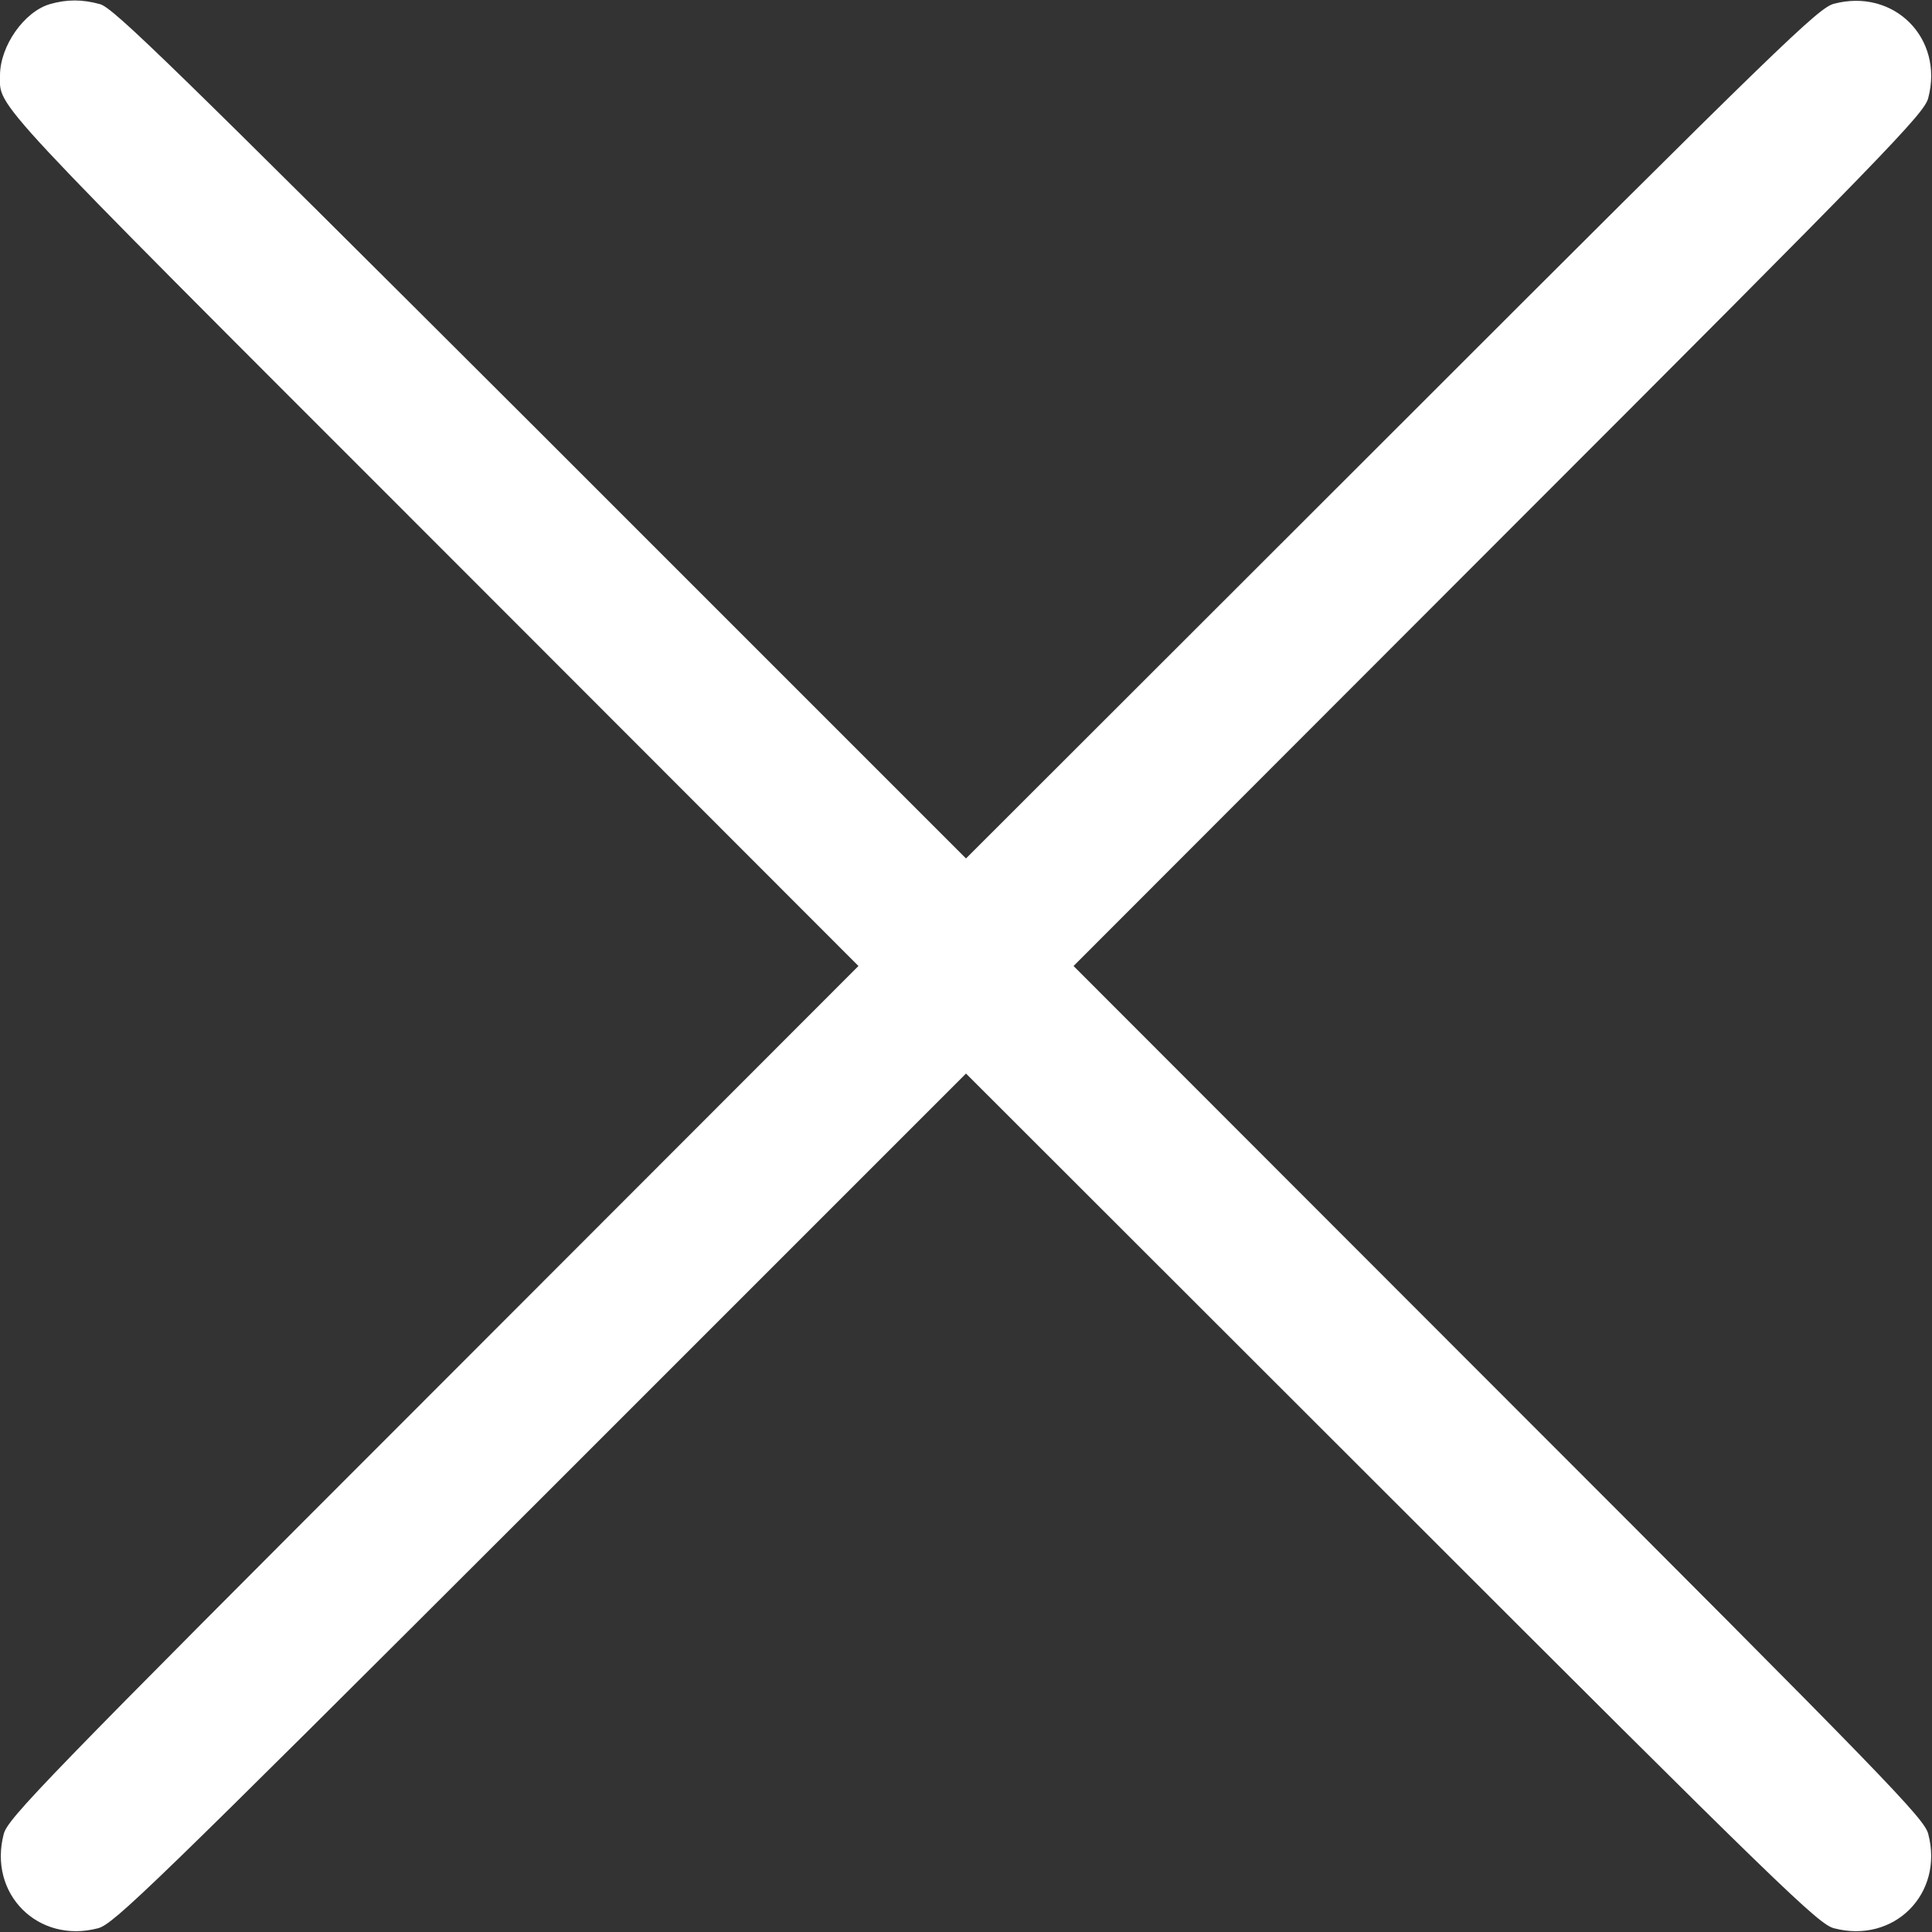 <?xml version="1.0" standalone="no"?>
<!DOCTYPE svg PUBLIC "-//W3C//DTD SVG 20010904//EN"
 "http://www.w3.org/TR/2001/REC-SVG-20010904/DTD/svg10.dtd">
<svg version="1.0" xmlns="http://www.w3.org/2000/svg"
 width="512pt" height="512pt" viewBox="0 0 512 512"
 preserveAspectRatio="xMidYMid meet">

<rect x="0" y="0" width="512" height="512" fill="#333333" stroke="none"/>

<g transform="translate(0,512) scale(0.1,-0.1)"
fill="#fff" stroke="none">
<path d="M132 5109 c-68 -20 -132 -111 -132 -189 0 -87 -43 -41 1148 -1232
l1127 -1128 -1127 -1128 c-1037 -1037 -1127 -1131 -1138 -1172 -42 -159 91
-292 250 -250 41 11 135 101 1173 1138 l1127 1127 1128 -1127 c1037 -1037
1131 -1127 1172 -1138 159 -42 292 91 250 250 -11 41 -101 135 -1138 1172
l-1127 1128 1127 1128 c1037 1037 1127 1131 1138 1172 42 159 -91 292 -250
250 -41 -11 -135 -101 -1172 -1138 l-1128 -1127 -1127 1127 c-978 976 -1133
1128 -1168 1137 -47 13 -88 13 -133 0z"/>
</g>
</svg>
